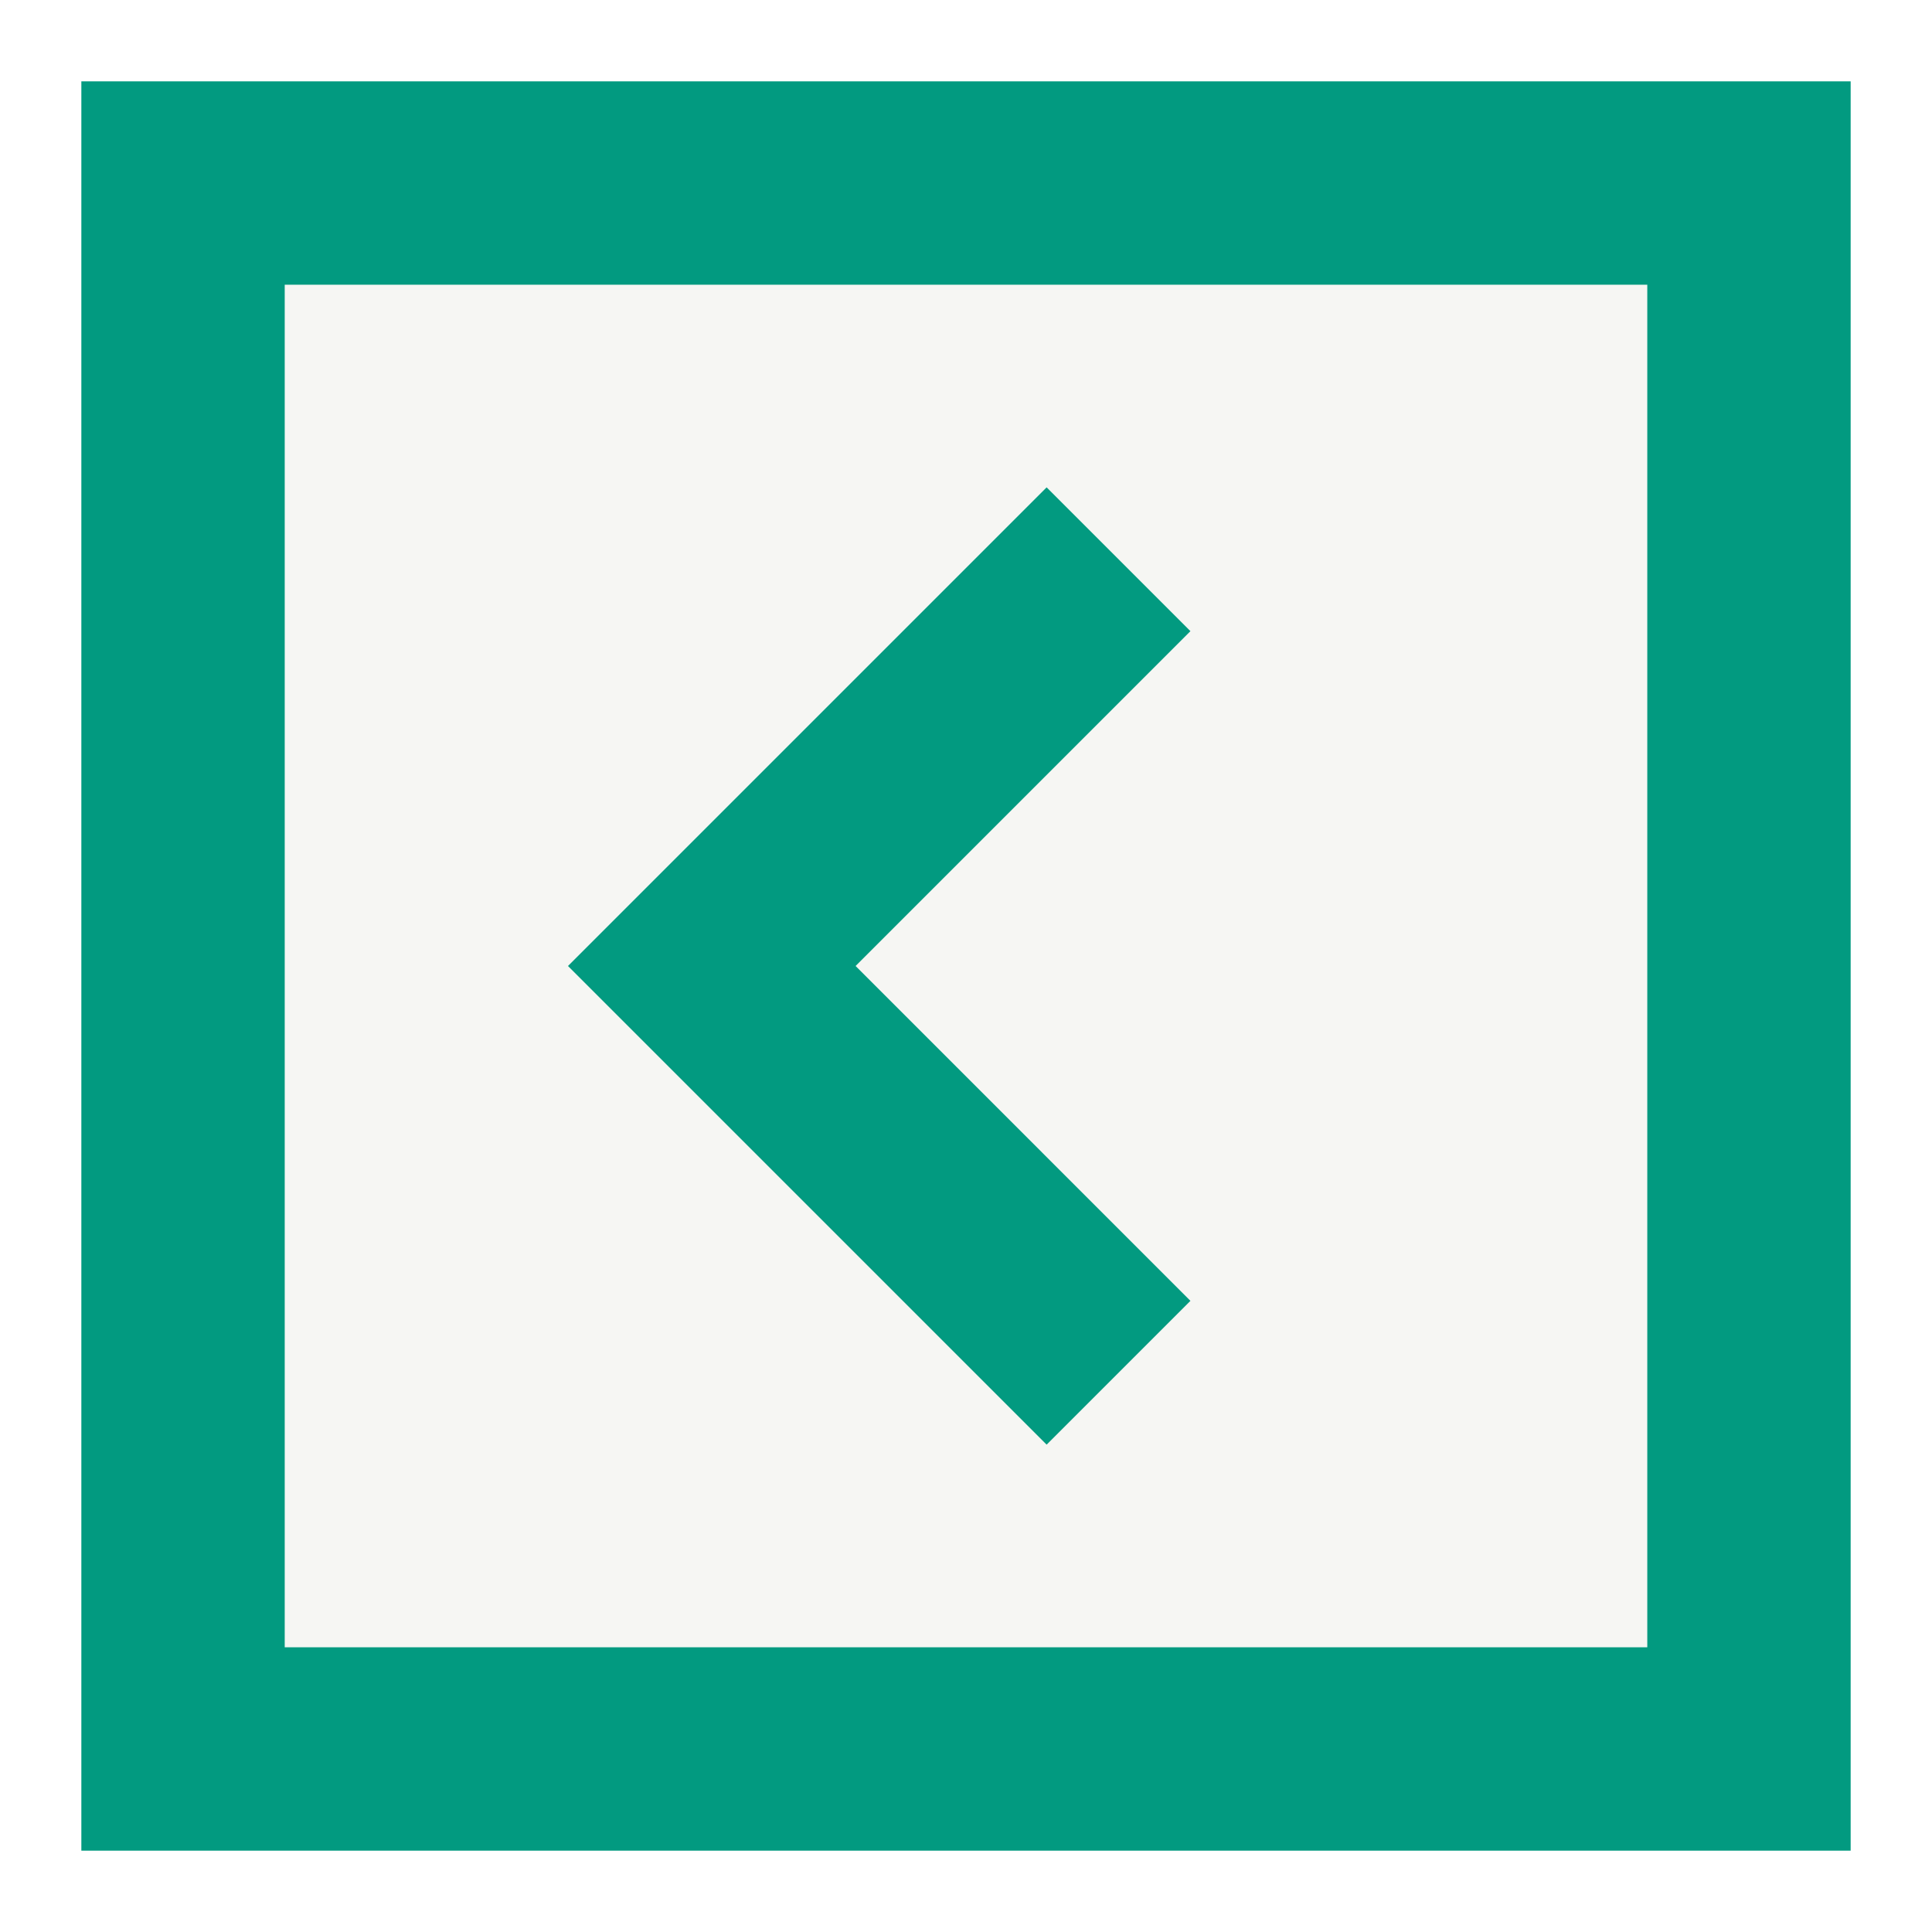 <?xml version="1.0" encoding="utf-8"?>
<!-- Generator: Adobe Illustrator 19.0.1, SVG Export Plug-In . SVG Version: 6.00 Build 0)  -->
<svg version="1.1" xmlns="http://www.w3.org/2000/svg" xmlns:xlink="http://www.w3.org/1999/xlink" x="0px" y="0px" width="38px"
	 height="38px" viewBox="0 0 38 38" style="enable-background:new 0 0 38 38;" xml:space="preserve">
<style type="text/css">
	.st0{display:none;}
	.st1{display:inline;}
	.st2{fill:#02A182;stroke:#FFFFFF;stroke-width:4;stroke-miterlimit:10;}
	.st3{filter:url(#Adobe_OpacityMaskFilter);}
	.st4{mask:url(#SVGID_1_);fill:none;stroke:#02A182;stroke-width:4;stroke-miterlimit:10;}
	.st5{fill:#FFFFFF;stroke:#02A182;stroke-width:4;stroke-miterlimit:10;}
	.st6{fill:#F6F6F3;stroke:#029A80;stroke-width:4;stroke-miterlimit:10;}
	.st7{fill:none;stroke:#029A80;stroke-width:4;stroke-miterlimit:10;}
</style>
<g id="Layer_1" class="st0">
	<g class="st1">
		<g>
			<polygon class="st2" points="19.6,-1.9 6.2,7.7 -7.2,-1.9 -7.2,31.7 6.2,41.3 19.4,31.7 32.4,41.3 45.5,31.7 45.5,-1.9 32.5,7.7 
							"/>
		</g>
		<line class="st2" x1="19.5" y1="22.1" x2="19.5" y2="-2.2"/>
		<line class="st2" x1="6.6" y1="41.6" x2="6.6" y2="17.3"/>
		<line class="st2" x1="31.7" y1="41.6" x2="31.7" y2="17.3"/>
	</g>
</g>
<g id="Layer_2" class="st0">
	<g class="st1">
		<defs>
			<filter id="Adobe_OpacityMaskFilter" filterUnits="userSpaceOnUse" x="-16.9" y="12.6" width="55" height="33.4">
				<feFlood  style="flood-color:white;flood-opacity:1" result="back"/>
				<feBlend  in="SourceGraphic" in2="back" mode="normal"/>
			</filter>
		</defs>
		<mask maskUnits="userSpaceOnUse" x="-16.9" y="12.6" width="55" height="33.4" id="SVGID_1_">
			<g class="st3">
				<polygon points="-1.3,6.5 -6.6,24 43.4,37.6 43.1,10 				"/>
			</g>
		</mask>
		<path class="st4" d="M38,43.7l-20.6,0.2c0-2.9-2.3-5.2-5.2-5.2c-2.9,0-5.8,2.4-5.8,5.3l-21.3,0V12.6"/>
		<path class="st5" d="M22.5-0.3c-0.8,2.8,0.9,5.8,3.7,6.6C29.1,7,32,5.4,32.8,2.6l20.1,5.7l-8.2,29l-20.1-5.7
			c0.8-2.8-0.9-5.8-3.7-6.6c-2.8-0.8-5.8,0.8-6.6,3.6L-5.8,23L2.4-6L22.5-0.3z"/>
	</g>
</g>
<g id="Layer_3">
	<g>
		<rect x="3.6" y="3.6" class="st6" width="30.8" height="30.8"/>
		<g>
			<g>
				<g>
					<polyline class="st7" points="22,27 17.4,22.4 14,19 22,11 					"/>
				</g>
			</g>
		</g>
	</g>
</g>
</svg>
